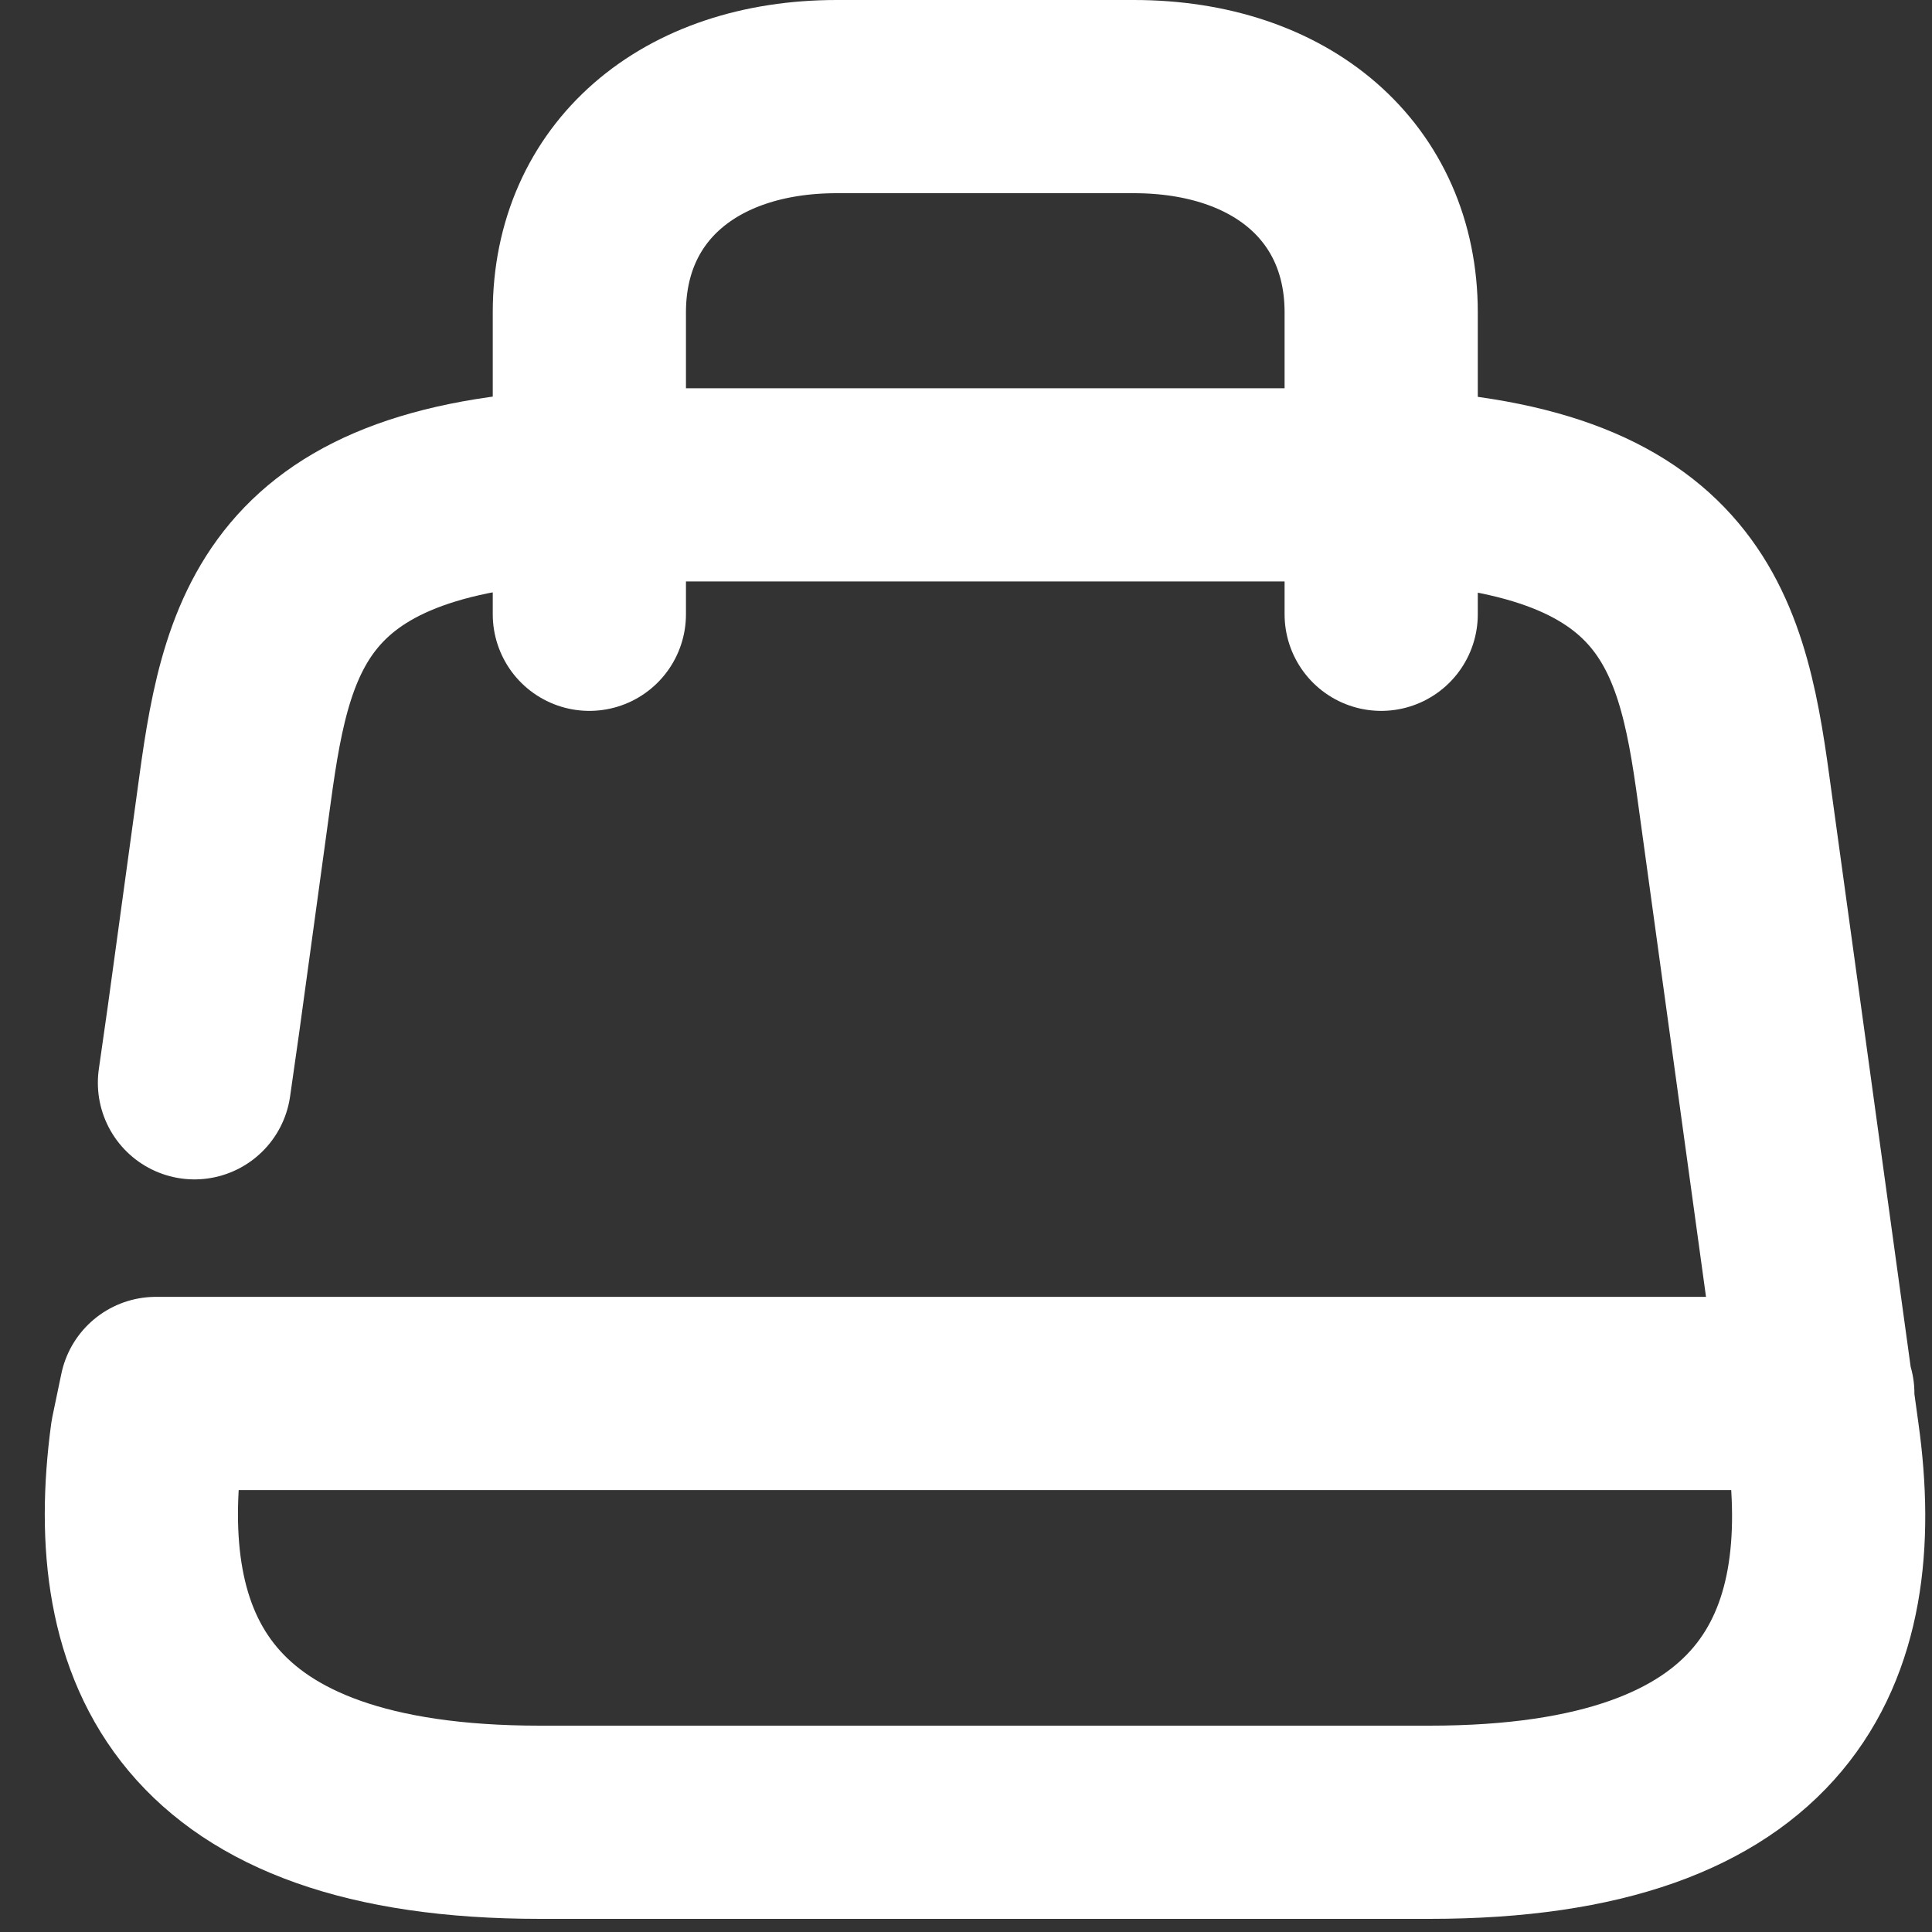 <svg width="20" height="20" viewBox="0 0 20 20" fill="none" xmlns="http://www.w3.org/2000/svg">
<rect x="0" y="0" width="20" height="20" fill="#333333" stroke="none"/>
<path d="M18.818 14.425H1.614L1.521 14.871C1.224 17.069 2.003 18.864 5.589 18.864H14.801C18.398 18.864 19.177 17.069 18.869 14.871L17.947 8.172C17.711 6.44 17.363 5.019 13.879 5.019H6.501C3.018 5.019 2.669 6.44 2.433 8.172L2.106 10.557L2.013 11.209" stroke="white" stroke-width="2" stroke-linecap="round" stroke-linejoin="round"/>
<path d="M6.101 6.359V3.233C6.101 1.893 7.125 1 8.663 1H11.736C13.274 1 14.298 1.893 14.298 3.233V6.359" stroke="white" stroke-width="2" stroke-linecap="round" stroke-linejoin="round"/>
</svg>

